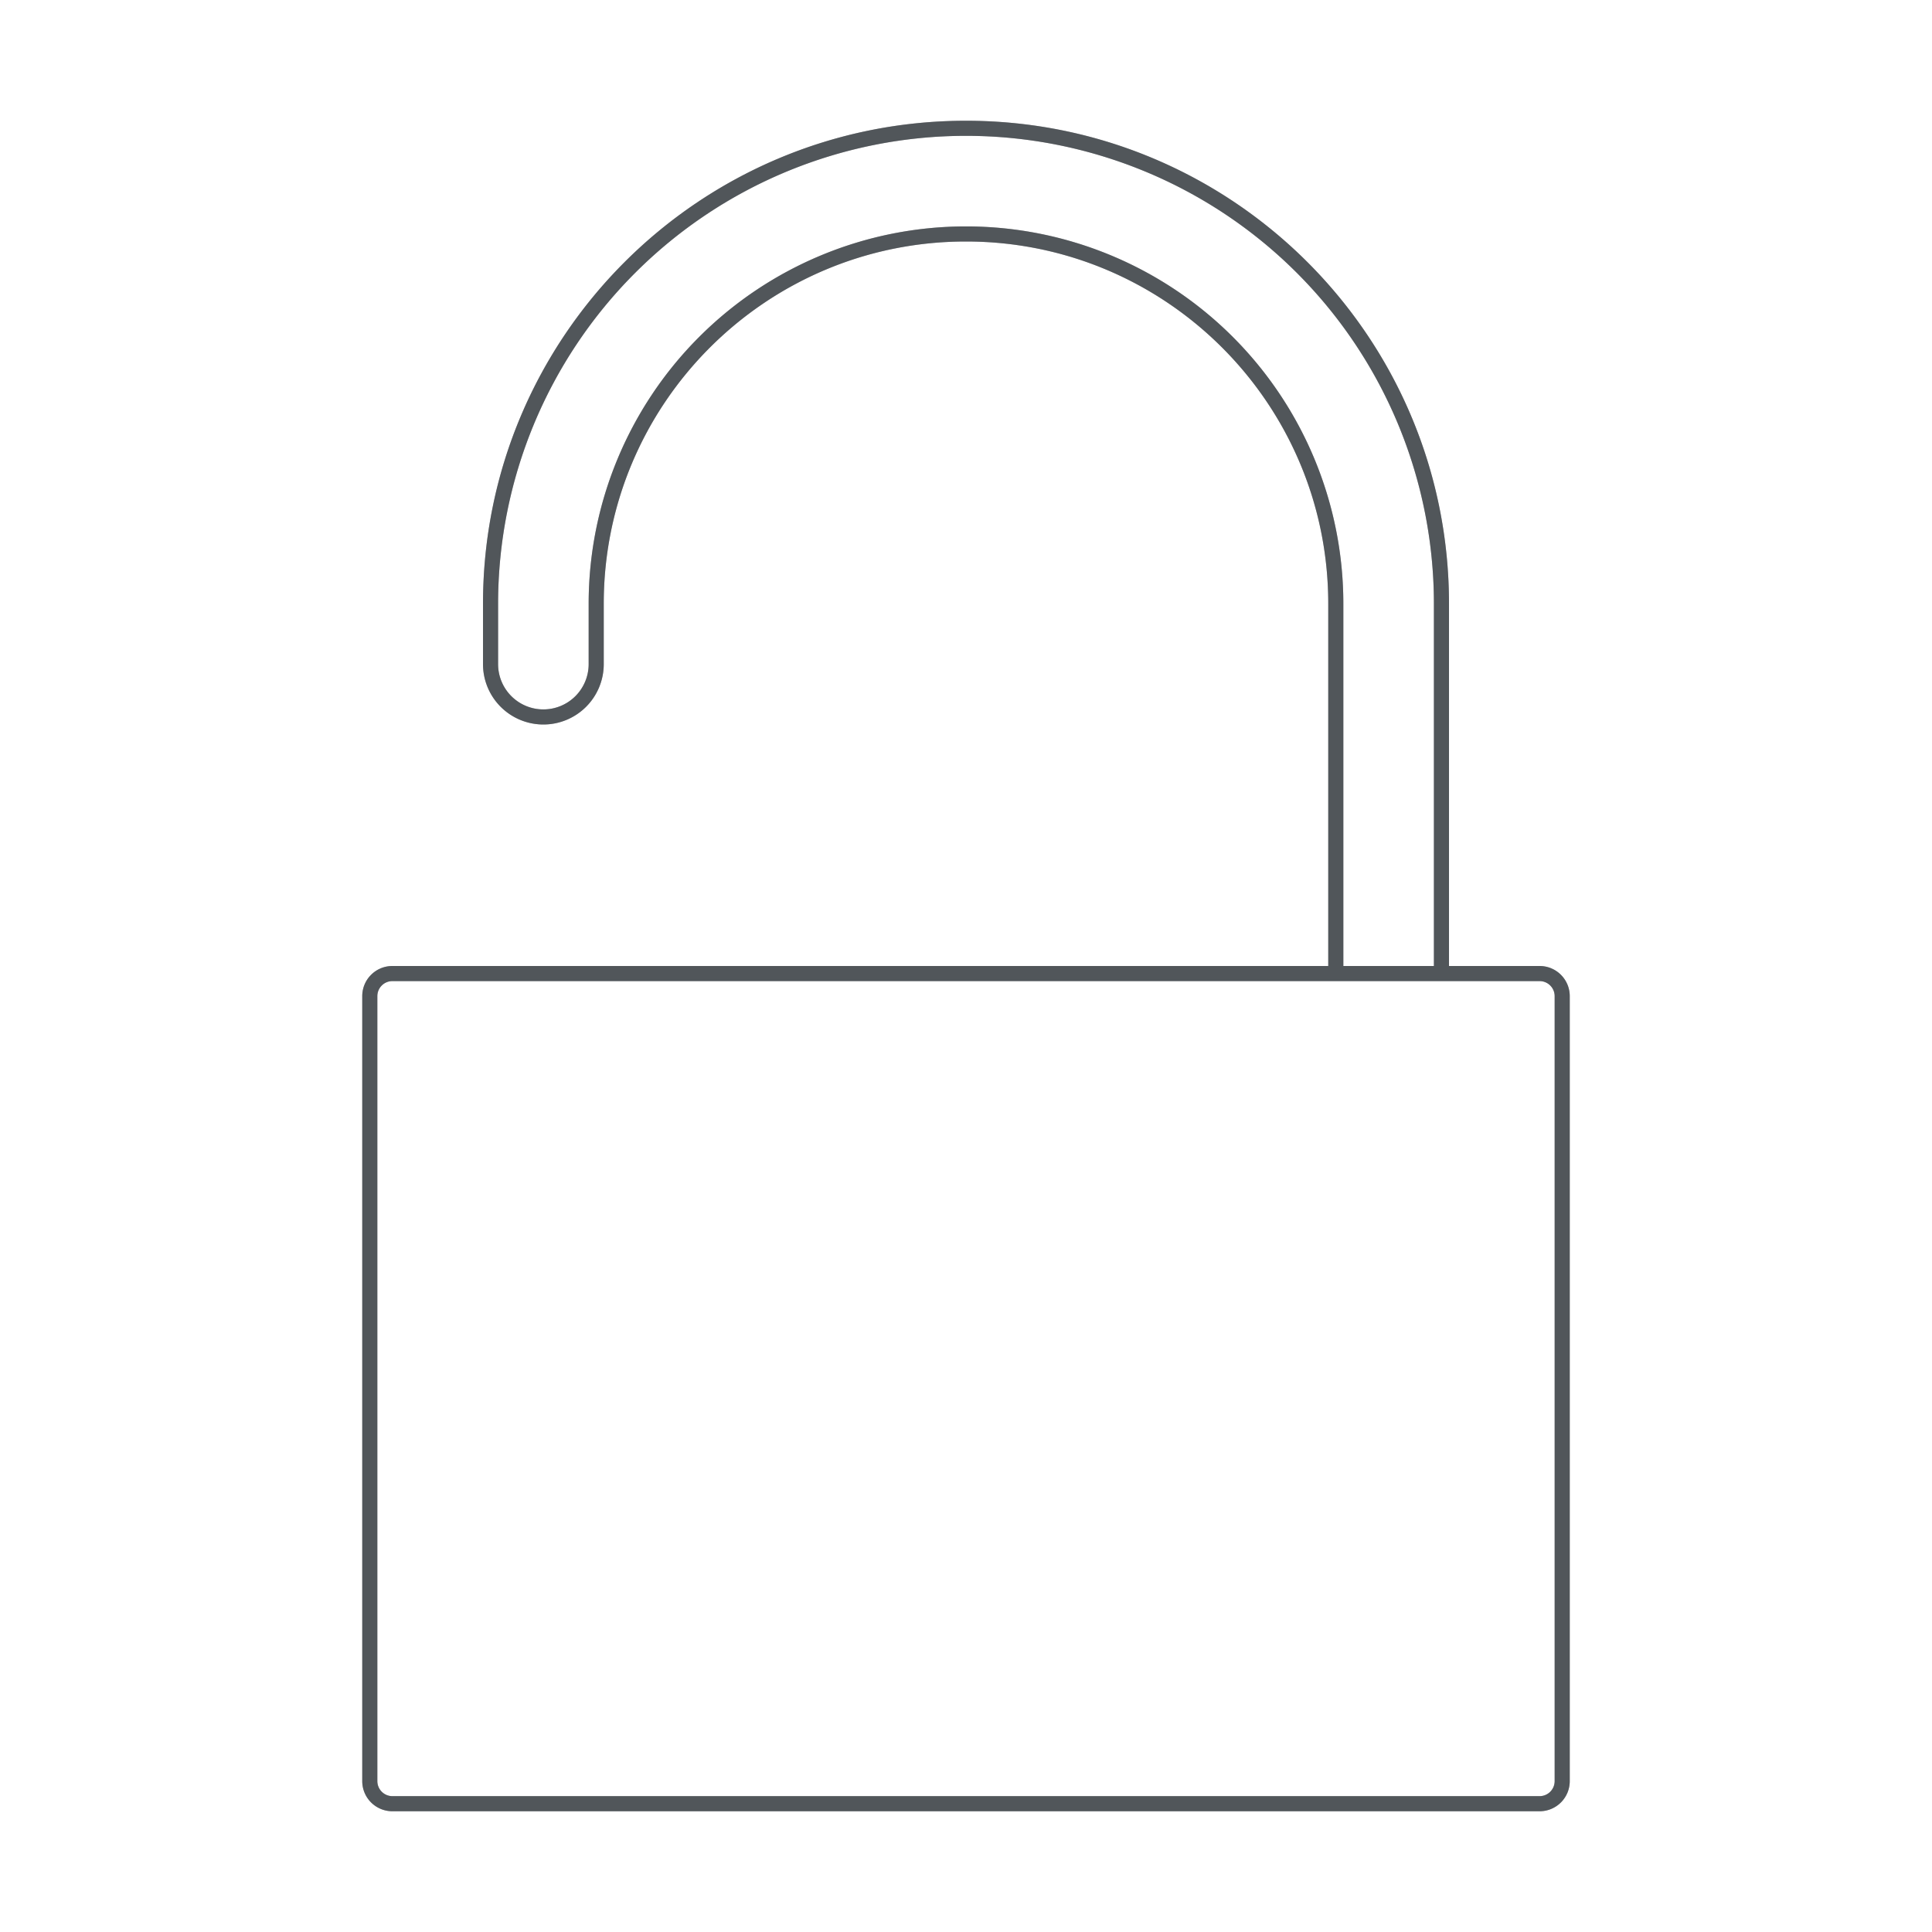 <?xml version="1.0" encoding="utf-8"?>
<svg height="128" version="1.1" viewBox="0 0 128 128" width="128" xmlns="http://www.w3.org/2000/svg" xmlns:svg="http://www.w3.org/2000/svg" xmlns:xlink="http://www.w3.org/1999/xlink">
 <namedview bordercolor="#666666" borderopacity="1.0" id="namedview-conformist" pagecolor="#ffffff" pageopacity="0.0" pageshadow="0" showgrid="true">
  <grid class="ColorScheme-Background" empspacing="4" fill="currentColor" opacity="0.6" type="xygrid"/>
 </namedview>
 <defs id="primary-definitions">
  <style class="ColorScheme-Background" fill="currentColor" opacity="0.6" type="text/css">
   .ColorScheme-Text           { color:#eff0f1; }
      .ColorScheme-Background     { color:#31363b; }
      .ColorScheme-Highlight      { color:#3daefd; }
      .ColorScheme-ViewBackground { color:#fcfcfc; }
      .ColorScheme-PositiveText   { color:#27ae60; }
      .ColorScheme-NeutralText    { color:#f67400; }
      .ColorScheme-NegativeText   { color:#da4453; }
  </style>
 </defs>
 <path class="ColorScheme-Background" d="M 64 8 C 46.327 8 32 22.327 32 40 L 32 44 A 4 4 0 0 0 36 48 A 4 4 0 0 0 40 44 L 40 40 C 40 26.745 50.745 16 64 16 C 77.255 16 88 26.745 88 40 L 88 64 L 26 64 C 24.892 64 24 64.892 24 66 L 24 118 C 24 119.108 24.892 120 26 120 L 102 120 C 103.108 120 104 119.108 104 118 L 104 66 C 104 64.892 103.108 64 102 64 L 96 64 L 96 40 C 96 22.327 81.673 8 64 8 z M 64 9 A 31 31 0 0 1 95 40 L 95 64 L 89 64 L 89 40 A 25 25 0 0 0 64 15 A 25 25 0 0 0 39 40 L 39 44 A 3 3 0 0 1 36 47 A 3 3 0 0 1 33 44 L 33 40 A 31 31 0 0 1 64 9 z M 26 65 L 102 65 C 102.554 65 103 65.446 103 66 L 103 118 C 103 118.554 102.554 119 102 119 L 26 119 C 25.446 119 25 118.554 25 118 L 25 66 C 25 65.446 25.446 65 26 65 z " fill="currentColor" opacity="0.6" paint-order="fill markers stroke" stop-color="#000000" stroke-linecap="round" stroke-linejoin="round"/>
 <path class="ColorScheme-Background" d="M 64,8 C 46.327,8 32,22.327 32,40 v 4 a 4,4 0 0 0 4,4 4,4 0 0 0 4,-4 V 40 C 40,26.745 50.745,16 64,16 77.255,16 88,26.745 88,40 V 64 H 26 c -1.108,0 -2,0.892 -2,2 v 52 c 0,1.108 0.892,2 2,2 h 76 c 1.108,0 2,-0.892 2,-2 V 66 c 0,-1.108 -0.892,-2 -2,-2 H 96 V 40 C 96,22.327 81.673,8 64,8 Z m 0,1 A 31,31 0 0 1 95,40 V 64 H 89 V 40 A 25,25 0 0 0 64,15 25,25 0 0 0 39,40 v 4 a 3,3 0 0 1 -3,3 3,3 0 0 1 -3,-3 V 40 A 31,31 0 0 1 64,9 Z M 26,65 h 76 c 0.554,0 1,0.446 1,1 v 52 c 0,0.554 -0.446,1 -1,1 H 26 c -0.554,0 -1,-0.446 -1,-1 V 66 c 0,-0.554 0.446,-1 1,-1 z" fill="currentColor" opacity="0.6" paint-order="fill markers stroke" stop-color="#000000" stroke-linecap="round" stroke-linejoin="round"/>
</svg>